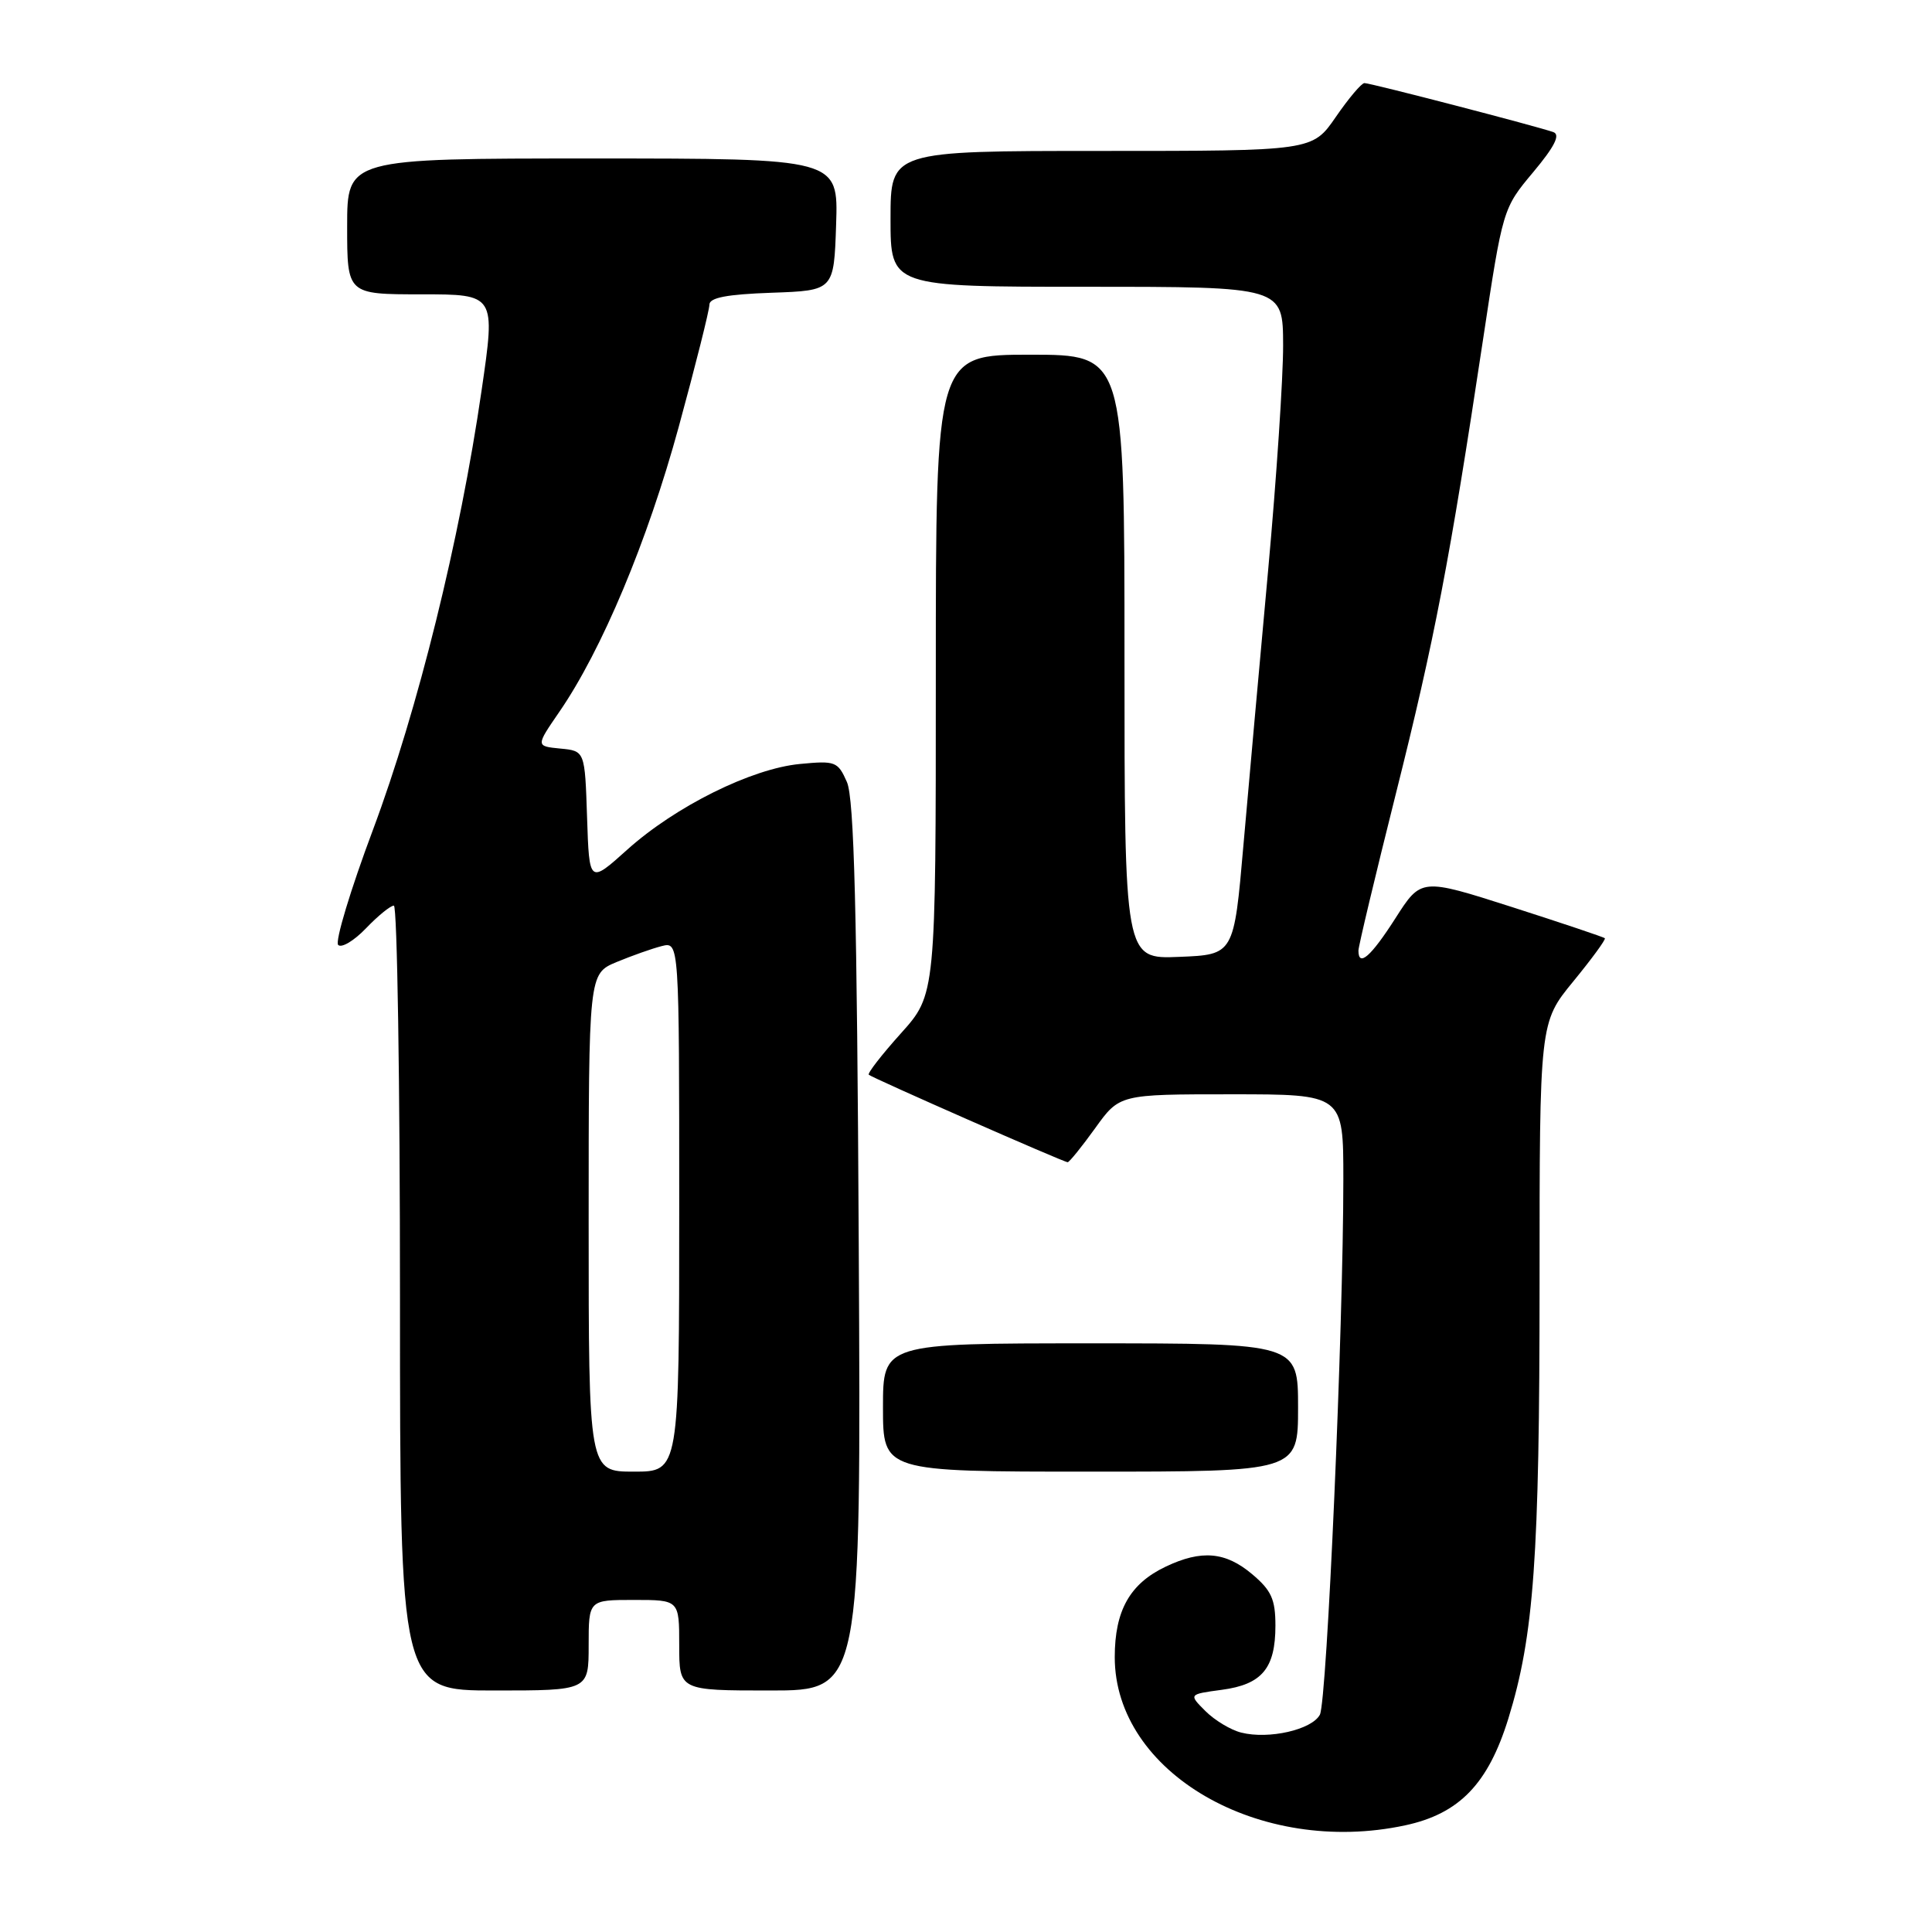 <?xml version="1.0" encoding="UTF-8" standalone="no"?>
<!DOCTYPE svg PUBLIC "-//W3C//DTD SVG 1.1//EN" "http://www.w3.org/Graphics/SVG/1.1/DTD/svg11.dtd" >
<svg xmlns="http://www.w3.org/2000/svg" xmlns:xlink="http://www.w3.org/1999/xlink" version="1.1" viewBox="0 0 256 256">
 <g >
 <path fill="currentColor"
d=" M 186.18 241.87 C 193.37 240.33 197.19 236.37 199.87 227.70 C 203.26 216.72 204.00 206.36 204.00 170.02 C 204.00 135.49 204.00 135.49 208.47 130.04 C 210.92 127.05 212.81 124.47 212.65 124.32 C 212.50 124.17 206.96 122.31 200.35 120.19 C 188.31 116.34 188.31 116.34 184.91 121.66 C 181.65 126.76 180.00 128.20 180.00 125.96 C 180.00 125.39 182.23 116.05 184.95 105.21 C 190.10 84.69 192.08 74.35 196.50 45.06 C 199.13 27.64 199.14 27.61 203.16 22.81 C 205.98 19.44 206.78 17.86 205.84 17.51 C 203.90 16.80 181.63 11.01 180.80 11.01 C 180.41 11.00 178.70 13.03 177.00 15.50 C 173.90 20.00 173.90 20.00 145.95 20.00 C 118.00 20.00 118.00 20.00 118.00 29.00 C 118.00 38.00 118.00 38.00 144.00 38.00 C 170.00 38.00 170.00 38.00 170.02 45.75 C 170.03 50.01 169.14 63.40 168.04 75.50 C 166.93 87.60 165.46 104.03 164.76 112.00 C 163.50 126.50 163.50 126.50 156.25 126.79 C 149.00 127.09 149.00 127.09 149.00 87.04 C 149.00 47.00 149.00 47.00 136.50 47.00 C 124.00 47.00 124.00 47.00 124.00 89.39 C 124.00 131.78 124.00 131.78 119.37 136.93 C 116.83 139.76 114.91 142.23 115.12 142.41 C 115.64 142.86 140.95 154.00 141.47 154.00 C 141.69 154.00 143.33 151.97 145.11 149.50 C 148.34 145.00 148.34 145.00 163.17 145.00 C 178.00 145.00 178.00 145.00 178.00 156.25 C 178.00 175.98 175.83 225.44 174.89 227.21 C 173.82 229.20 168.13 230.50 164.48 229.58 C 163.09 229.24 160.95 227.95 159.72 226.72 C 157.50 224.50 157.50 224.50 161.89 223.91 C 167.22 223.20 169.00 221.07 169.00 215.40 C 169.00 211.91 168.46 210.73 165.92 208.59 C 162.39 205.61 159.20 205.33 154.46 207.59 C 149.72 209.84 147.71 213.40 147.71 219.58 C 147.71 234.89 166.90 246.00 186.18 241.87 Z  M 78.00 218.00 C 78.00 212.00 78.00 212.00 84.00 212.00 C 90.00 212.00 90.00 212.00 90.00 218.00 C 90.00 224.00 90.00 224.00 102.05 224.00 C 114.10 224.00 114.10 224.00 113.79 165.25 C 113.56 120.63 113.18 105.81 112.22 103.62 C 111.02 100.90 110.69 100.78 106.00 101.23 C 99.58 101.84 89.50 106.85 83.12 112.58 C 78.08 117.11 78.08 117.11 77.79 108.31 C 77.50 99.50 77.50 99.50 74.25 99.19 C 70.99 98.87 70.99 98.87 74.09 94.36 C 79.74 86.16 85.80 71.70 89.93 56.58 C 92.17 48.38 94.00 41.09 94.00 40.37 C 94.00 39.44 96.32 39.00 102.25 38.79 C 110.50 38.50 110.50 38.50 110.79 29.75 C 111.08 21.00 111.08 21.00 78.54 21.00 C 46.00 21.00 46.00 21.00 46.00 30.00 C 46.00 39.00 46.00 39.00 55.83 39.00 C 65.67 39.00 65.67 39.00 63.81 51.75 C 60.95 71.47 55.36 94.07 49.42 109.95 C 46.44 117.90 44.37 124.77 44.81 125.21 C 45.25 125.65 46.91 124.66 48.49 123.01 C 50.08 121.35 51.74 120.00 52.19 120.00 C 52.63 120.00 53.00 143.40 53.00 172.00 C 53.00 224.00 53.00 224.00 65.50 224.00 C 78.00 224.00 78.00 224.00 78.00 218.00 Z  M 172.00 186.50 C 172.00 178.00 172.00 178.00 144.50 178.00 C 117.00 178.00 117.00 178.00 117.00 186.50 C 117.00 195.00 117.00 195.00 144.50 195.00 C 172.00 195.00 172.00 195.00 172.00 186.50 Z  M 78.00 162.01 C 78.00 129.03 78.00 129.03 81.69 127.48 C 83.72 126.64 86.42 125.68 87.69 125.36 C 90.00 124.78 90.00 124.78 90.00 159.89 C 90.00 195.00 90.00 195.00 84.00 195.00 C 78.00 195.00 78.00 195.00 78.00 162.01 Z "/>
</g>
</svg>